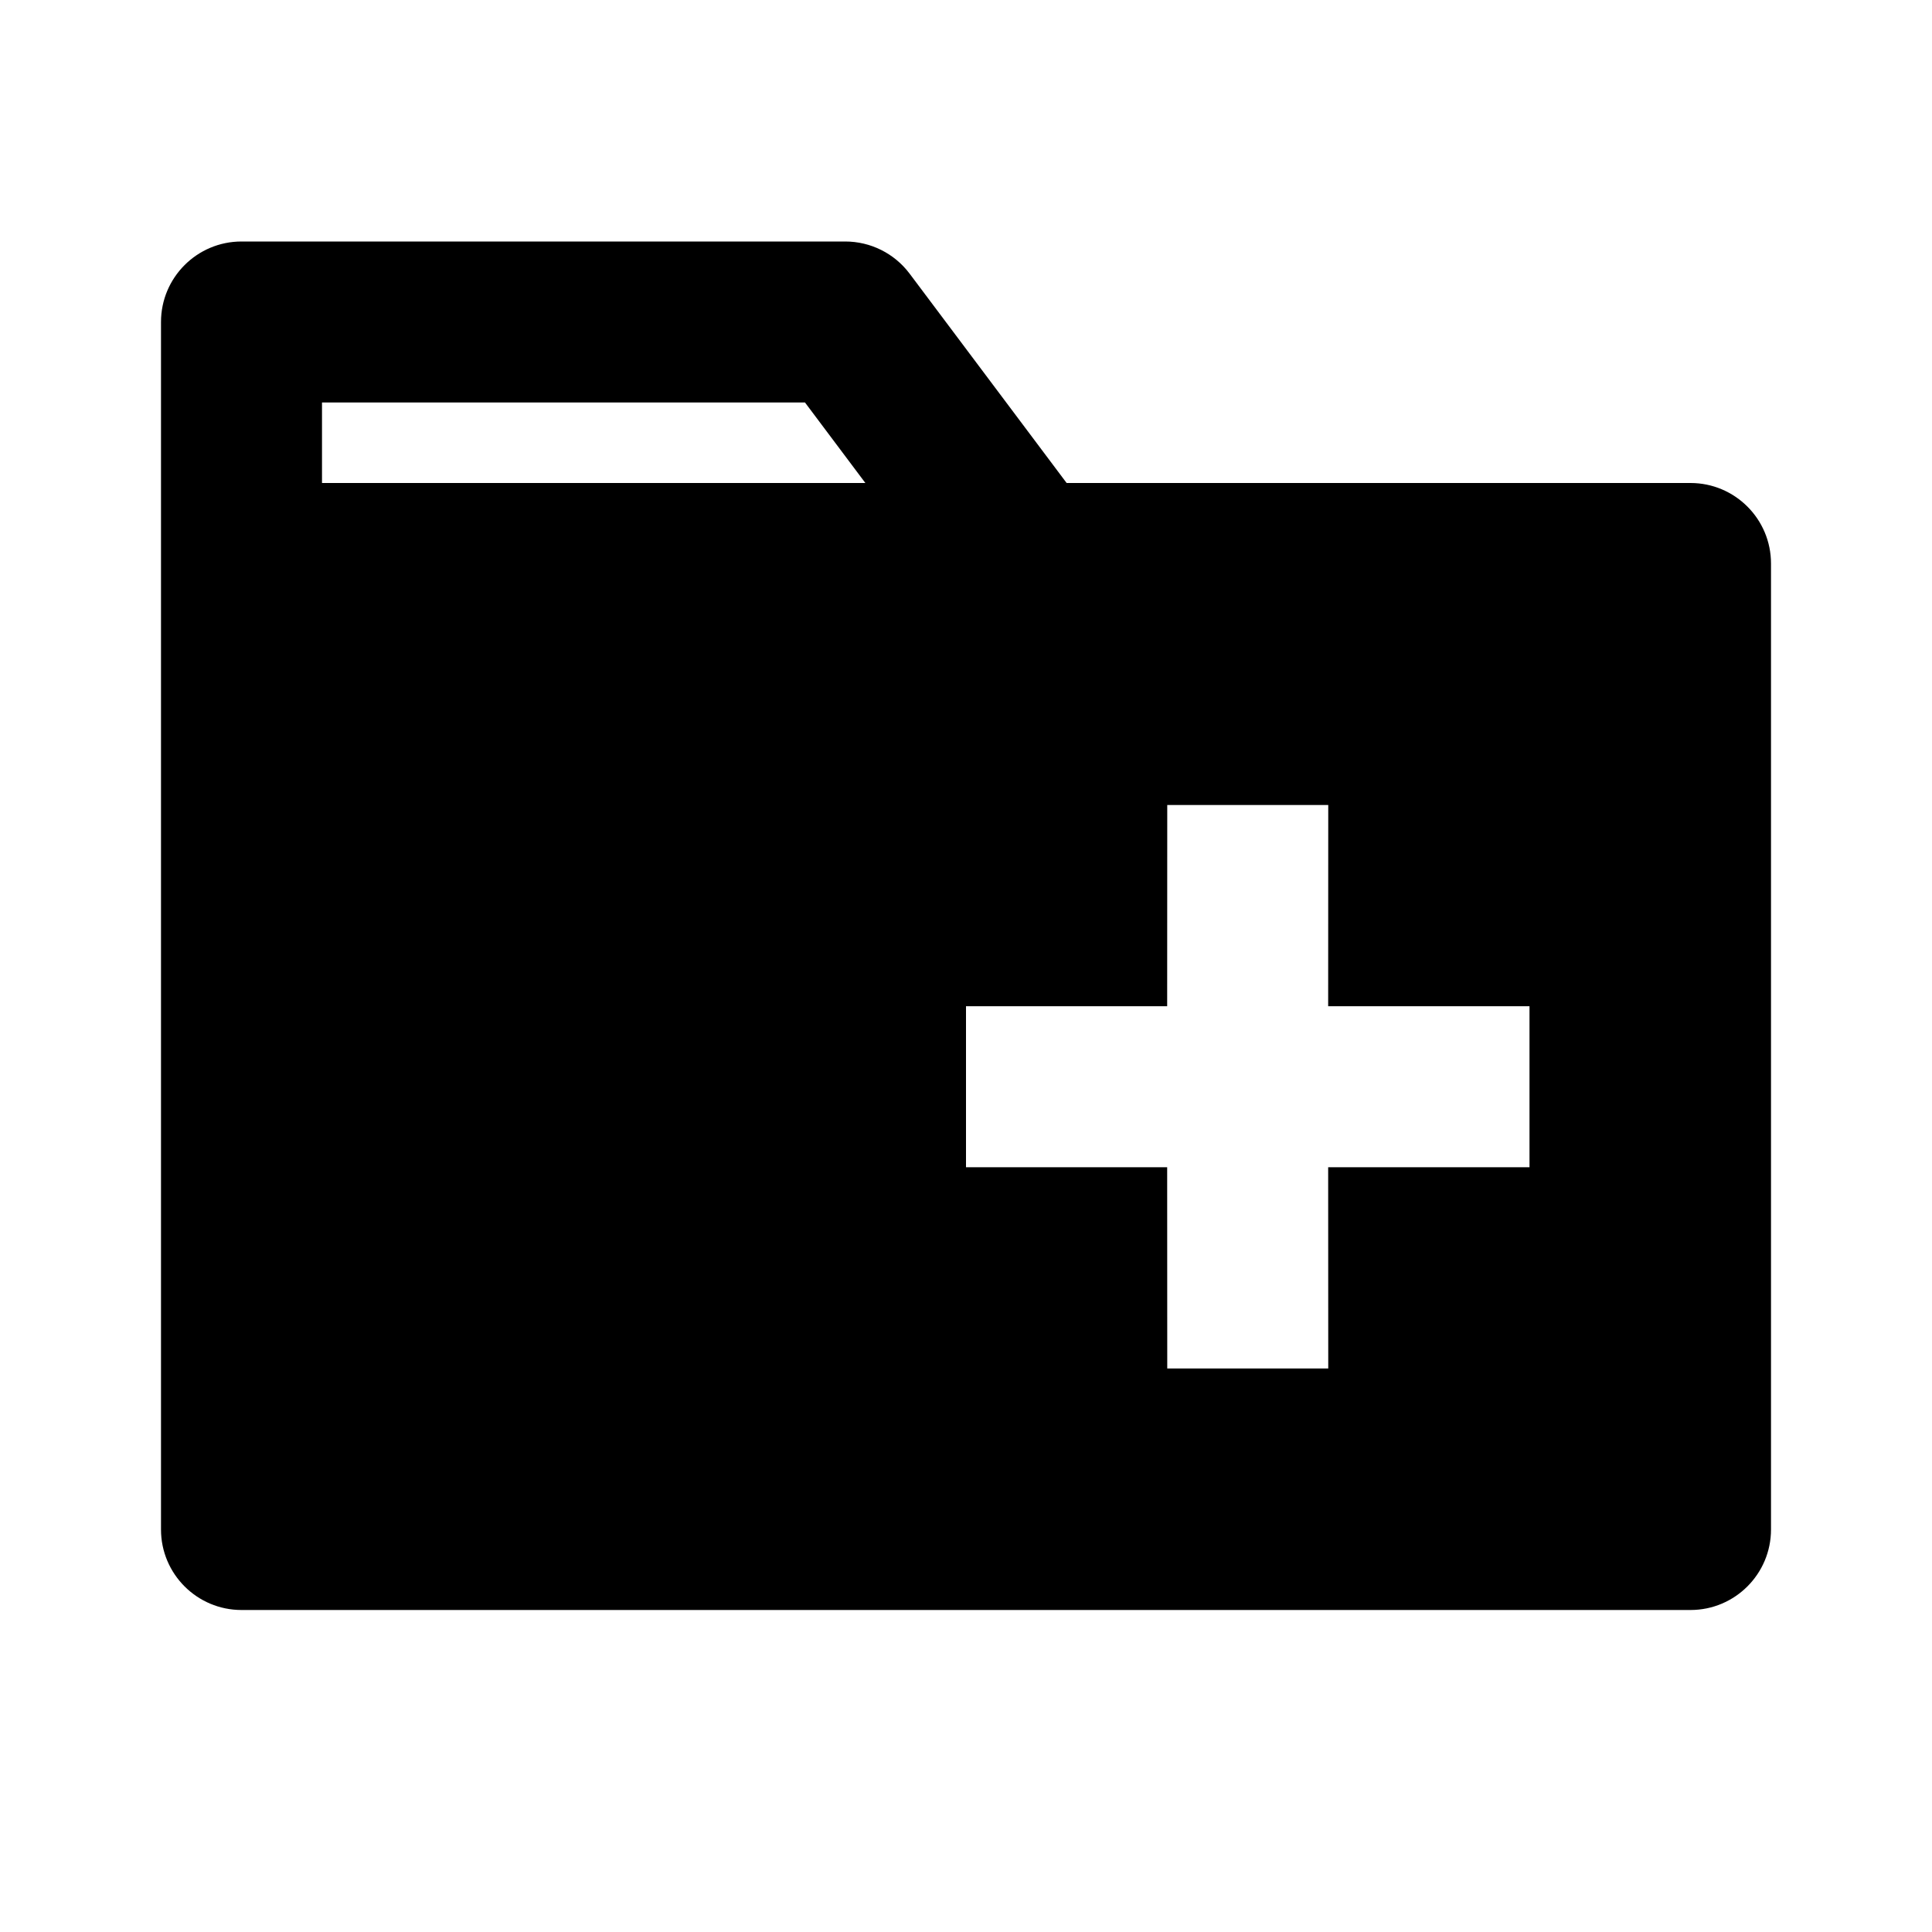 <?xml version="1.0" encoding="UTF-8"?>
<svg width="24px" height="24px" viewBox="0 0 24 24" version="1.1" xmlns="http://www.w3.org/2000/svg" xmlns:xlink="http://www.w3.org/1999/xlink">
    <!-- Generator: Sketch 57.1 (83088) - https://sketch.com -->
    <title>ICON/最新/folder_new</title>
    <desc>Created with Sketch.</desc>
    <g id="ICON/最新/folder_new" stroke="none" stroke-width="1" fill="none" fill-rule="evenodd">
        <g id="folder_new" transform="translate(2, 3)" fill="#000000" fill-rule="nonzero">
            <path d="M8.5,-9.31699162e-13 C8.815,-9.31699162e-13 9.111,0.148 9.3,0.4 L11.25,3 L19,3 C19.552,3 20,3.448 20,4 L20,16 C20,16.552 19.552,17 19,17 L1,17 C0.448,17 1.21687207e-12,16.552 1.21680443e-12,16 L1.00452979e-12,1 C1.00452979e-12,0.448 0.448,-9.31699162e-13 1,-9.31699162e-13 L8.5,-9.31699162e-13 Z M14.5,7 L12.5,7 L12.499,9.5 L10,9.5 L10,11.5 L12.499,11.5 L12.5,14 L14.5,14 L14.499,11.5 L17,11.5 L17,9.5 L14.499,9.5 L14.5,7 Z M8,2 L2,2 L2,3 L8.75,3 L8,2 Z"></path>
        </g>
    </g>
</svg>